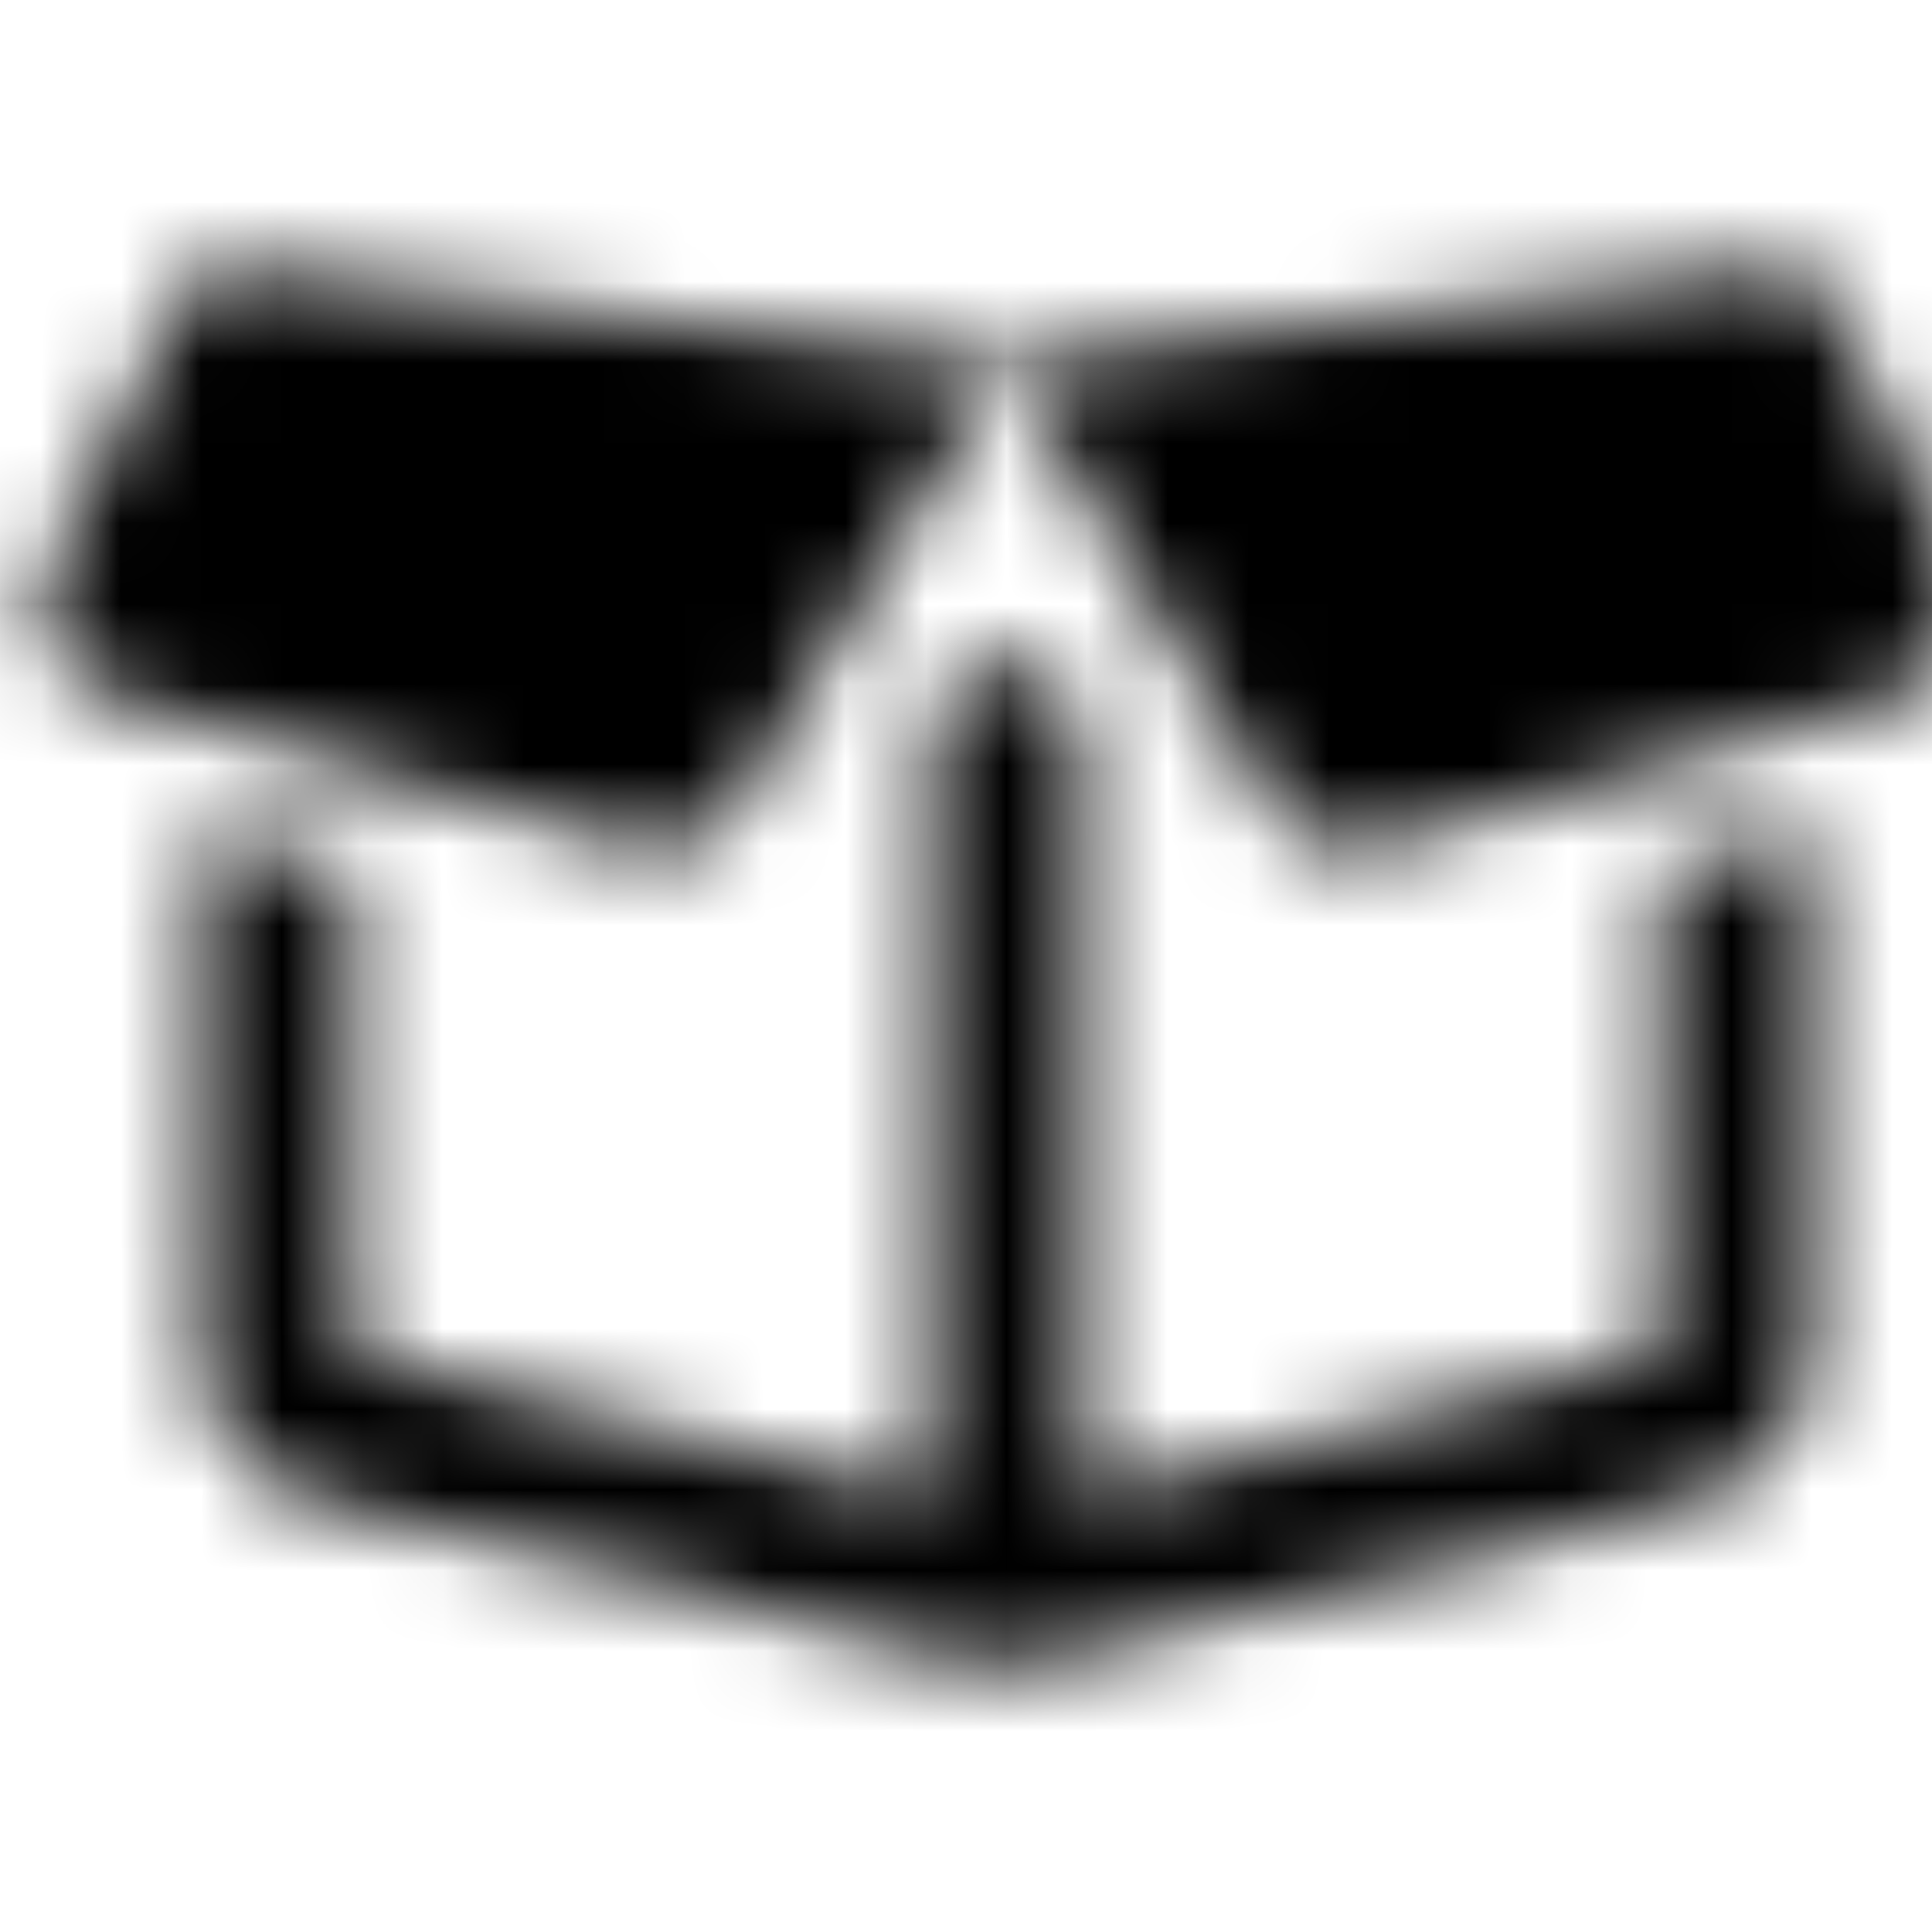 <svg xmlns="http://www.w3.org/2000/svg" width="24" height="24" fill="currentColor" class="icon-box-open-outline" viewBox="0 0 24 24">
  <mask id="a" width="25" height="18" x="0" y="3" maskUnits="userSpaceOnUse" style="mask-type:alpha">
    <path d="M.664 6.922 2.266 3.68a.66.66 0 0 1 .664-.352L12.5 4.5 9.22 9.93c-.273.508-.86.742-1.406.586L1.446 8.68C.664 8.484.313 7.625.664 6.922M12.5 4.5l9.532-1.172c.273-.039.546.078.663.352l1.602 3.242c.352.703 0 1.562-.781 1.758l-6.367 1.836a1.21 1.21 0 0 1-1.407-.586zM12.422 7h.117zm8.203 3.828 1.875-.547v6.524c0 .86-.586 1.601-1.445 1.836l-7.969 1.992c-.39.078-.82.078-1.21 0l-7.97-1.992A1.92 1.92 0 0 1 2.5 16.805V10.28l1.875.547v5.977l7.188 1.797V9.188c0-.508.39-.938.937-.938a.95.95 0 0 1 .938.938v9.414l7.187-1.797z"/>
  </mask>
  <g mask="url(#a)">
    <path d="M0 0h24v24H0z"/>
  </g>
</svg>